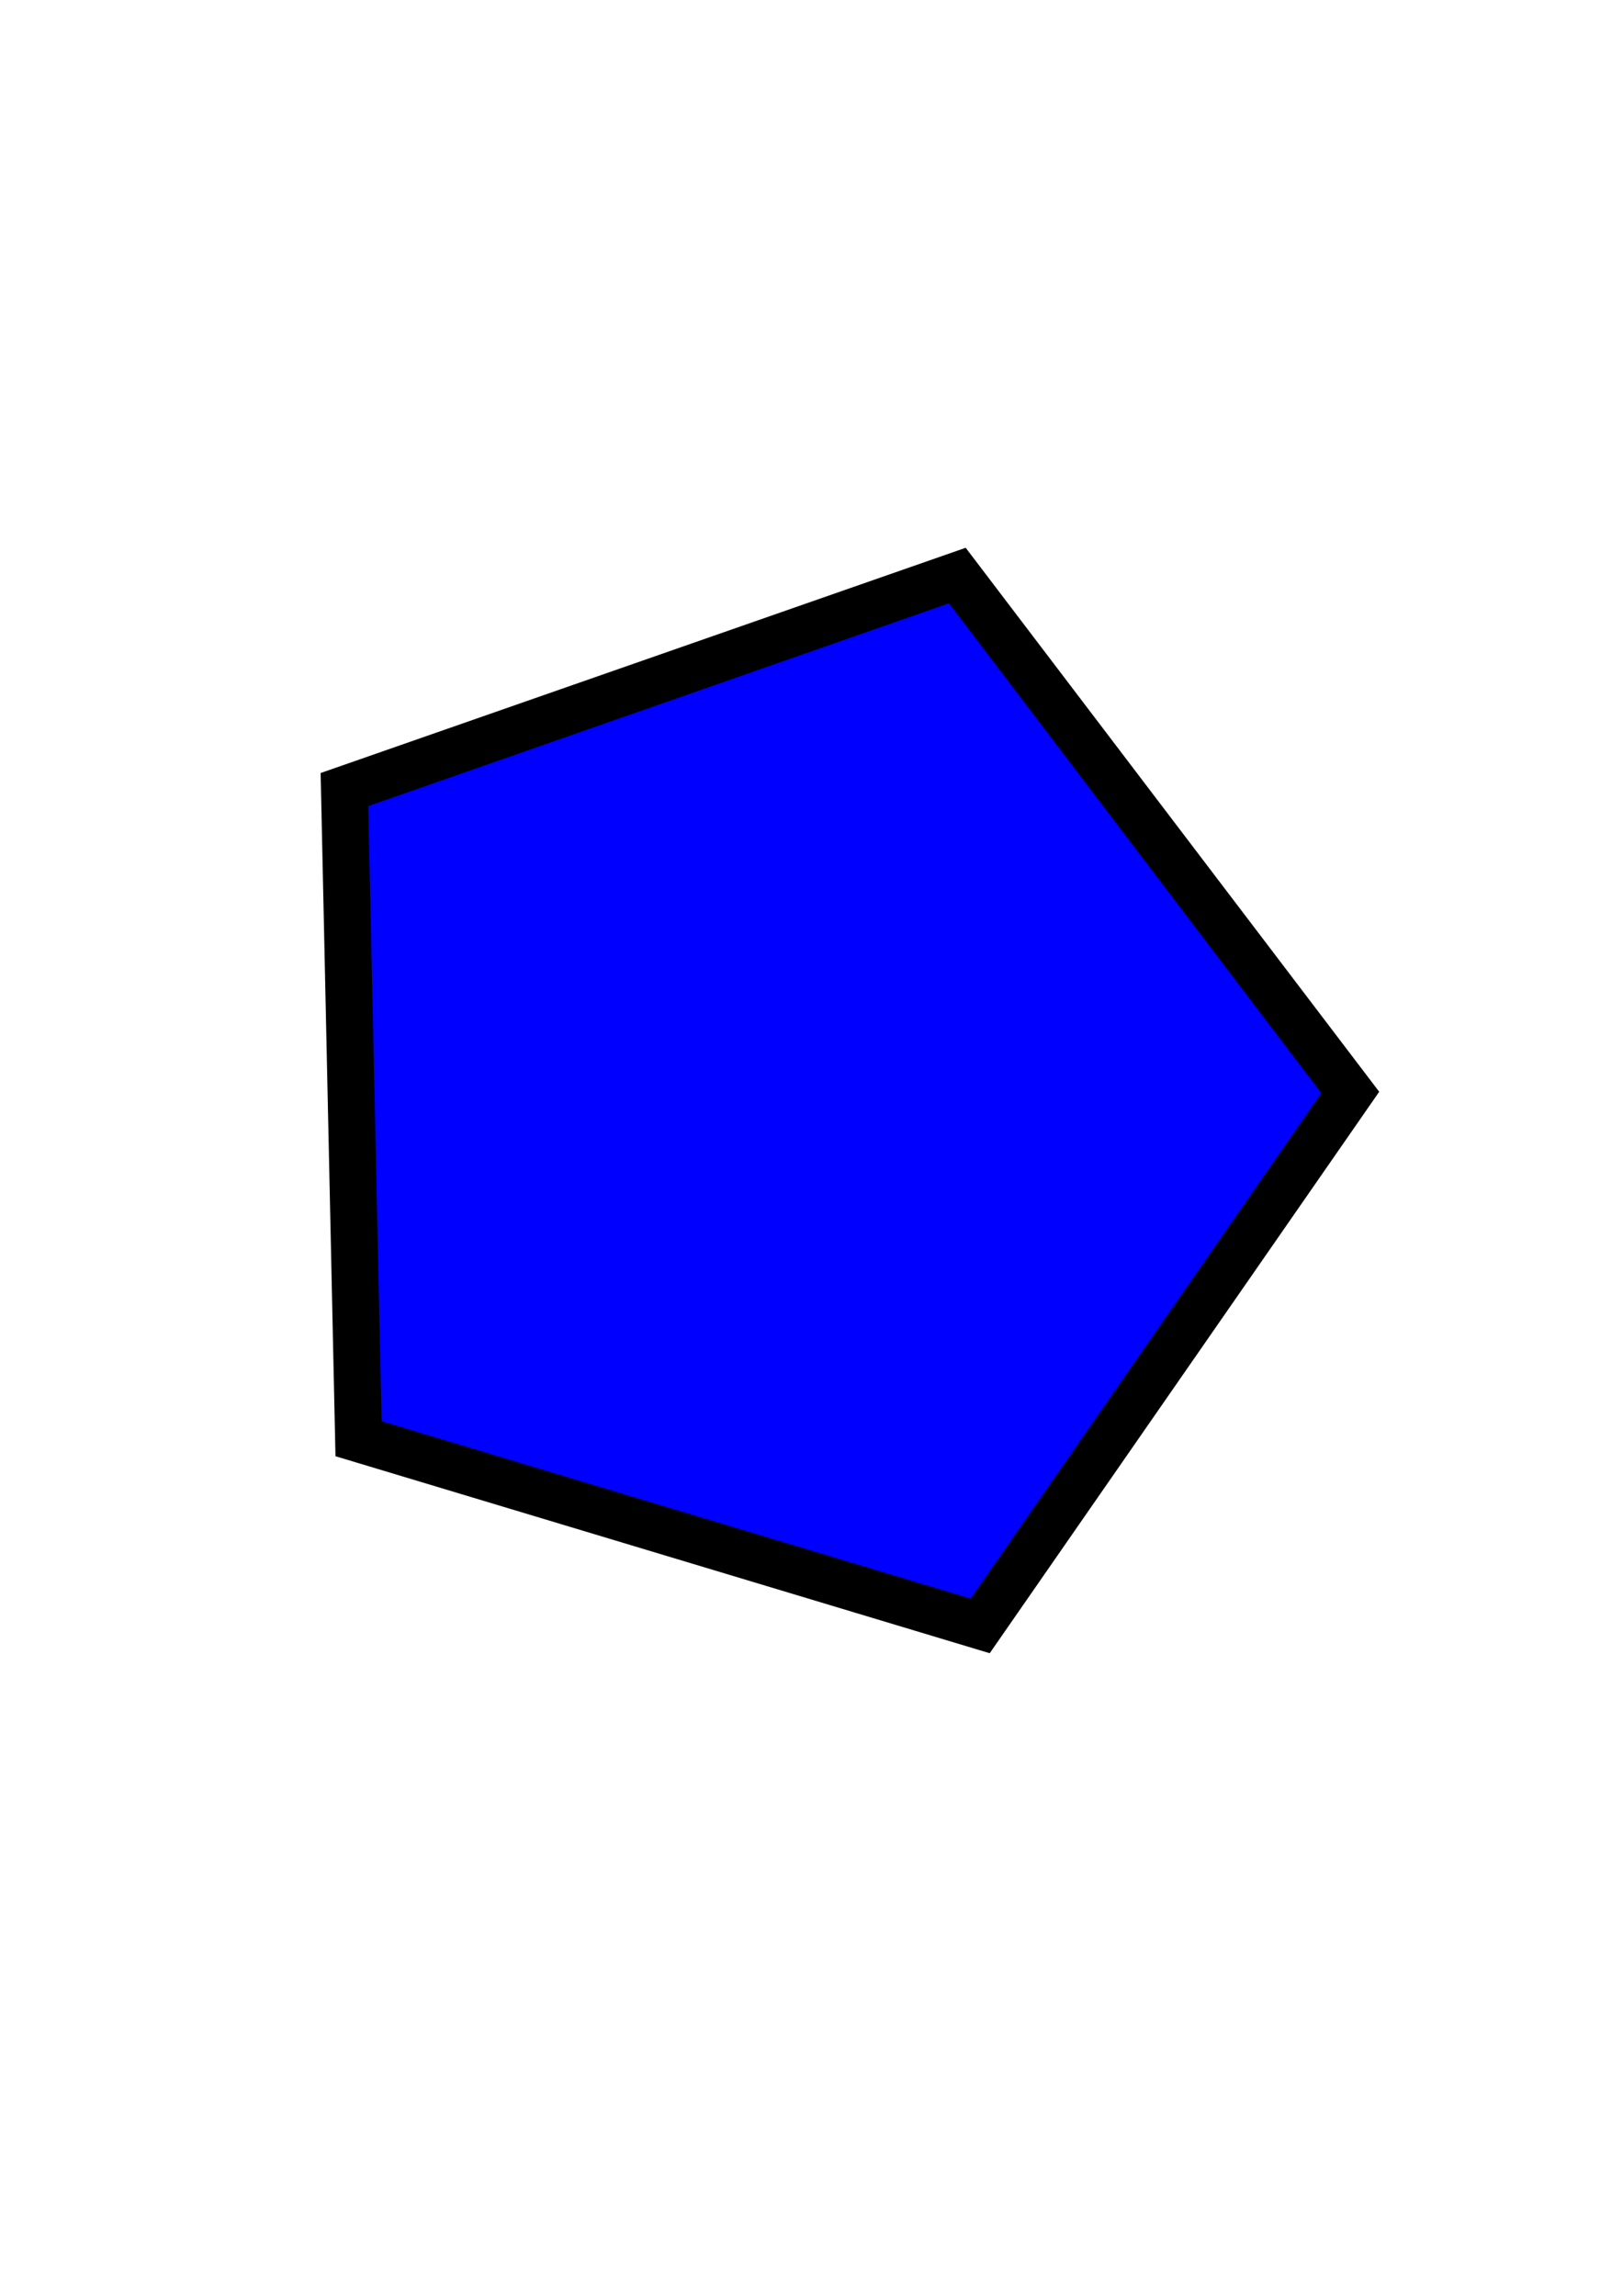 <?xml version="1.0" encoding="UTF-8" standalone="no"?>
<svg
   xmlns:dc="http://purl.org/dc/elements/1.1/"
   xmlns:cc="http://creativecommons.org/ns#"
   xmlns:rdf="http://www.w3.org/1999/02/22-rdf-syntax-ns#"
   xmlns:svg="http://www.w3.org/2000/svg"
   xmlns="http://www.w3.org/2000/svg"
   xmlns:sodipodi="http://sodipodi.sourceforge.net/DTD/sodipodi-0.dtd"
   xmlns:inkscape="http://www.inkscape.org/namespaces/inkscape"
   width="210mm"
   height="297mm"
   viewBox="0 0 210 297"
   version="1.1"
   id="svg8"
   inkscape:version="1.0.2-2 (e86c870879, 2021-01-15)"
   sodipodi:docname="goall.svg"
   inkscape:export-filename="F:\Godot\Breakout\assets\ball.png"
   inkscape:export-xdpi="83.692947"
   inkscape:export-ydpi="83.692947">
  <defs
     id="defs2" />
  <sodipodi:namedview
     id="base"
     pagecolor="#ffffff"
     bordercolor="#666666"
     borderopacity="1.0"
     inkscape:pageopacity="0.0"
     inkscape:pageshadow="2"
     inkscape:zoom="0.34074713"
     inkscape:cx="400"
     inkscape:cy="560"
     inkscape:document-units="mm"
     inkscape:current-layer="layer1"
     inkscape:document-rotation="0"
     showgrid="false"
     inkscape:window-width="1920"
     inkscape:window-height="1017"
     inkscape:window-x="-8"
     inkscape:window-y="-8"
     inkscape:window-maximized="1" />
  <g
     inkscape:label="Taso 1"
     inkscape:groupmode="layer"
     id="layer1">
    <path
       sodipodi:type="star"
       style="fill:#0000ff;fill-opacity:1;fill-rule:evenodd;stroke:#000000;stroke-width:6.065;stroke-miterlimit:4;stroke-dasharray:none;paint-order:markers stroke fill"
       id="path843"
       sodipodi:sides="5"
       sodipodi:cx="103.27184"
       sodipodi:cy="142.87232"
       sodipodi:r1="71.453033"
       sodipodi:r2="35.726521"
       sodipodi:arg1="-0.021735707"
       sodipodi:arg2="0.60658282"
       inkscape:flatsided="true"
       inkscape:rounded="0"
       inkscape:randomized="0"
       d="M 174.708,141.319 126.824,210.332 46.392,186.118 44.566,102.14 123.87,74.453 Z"
       inkscape:transform-center-x="-6.3651422"
       inkscape:transform-center-y="-0.47989205" />
  </g>
</svg>
